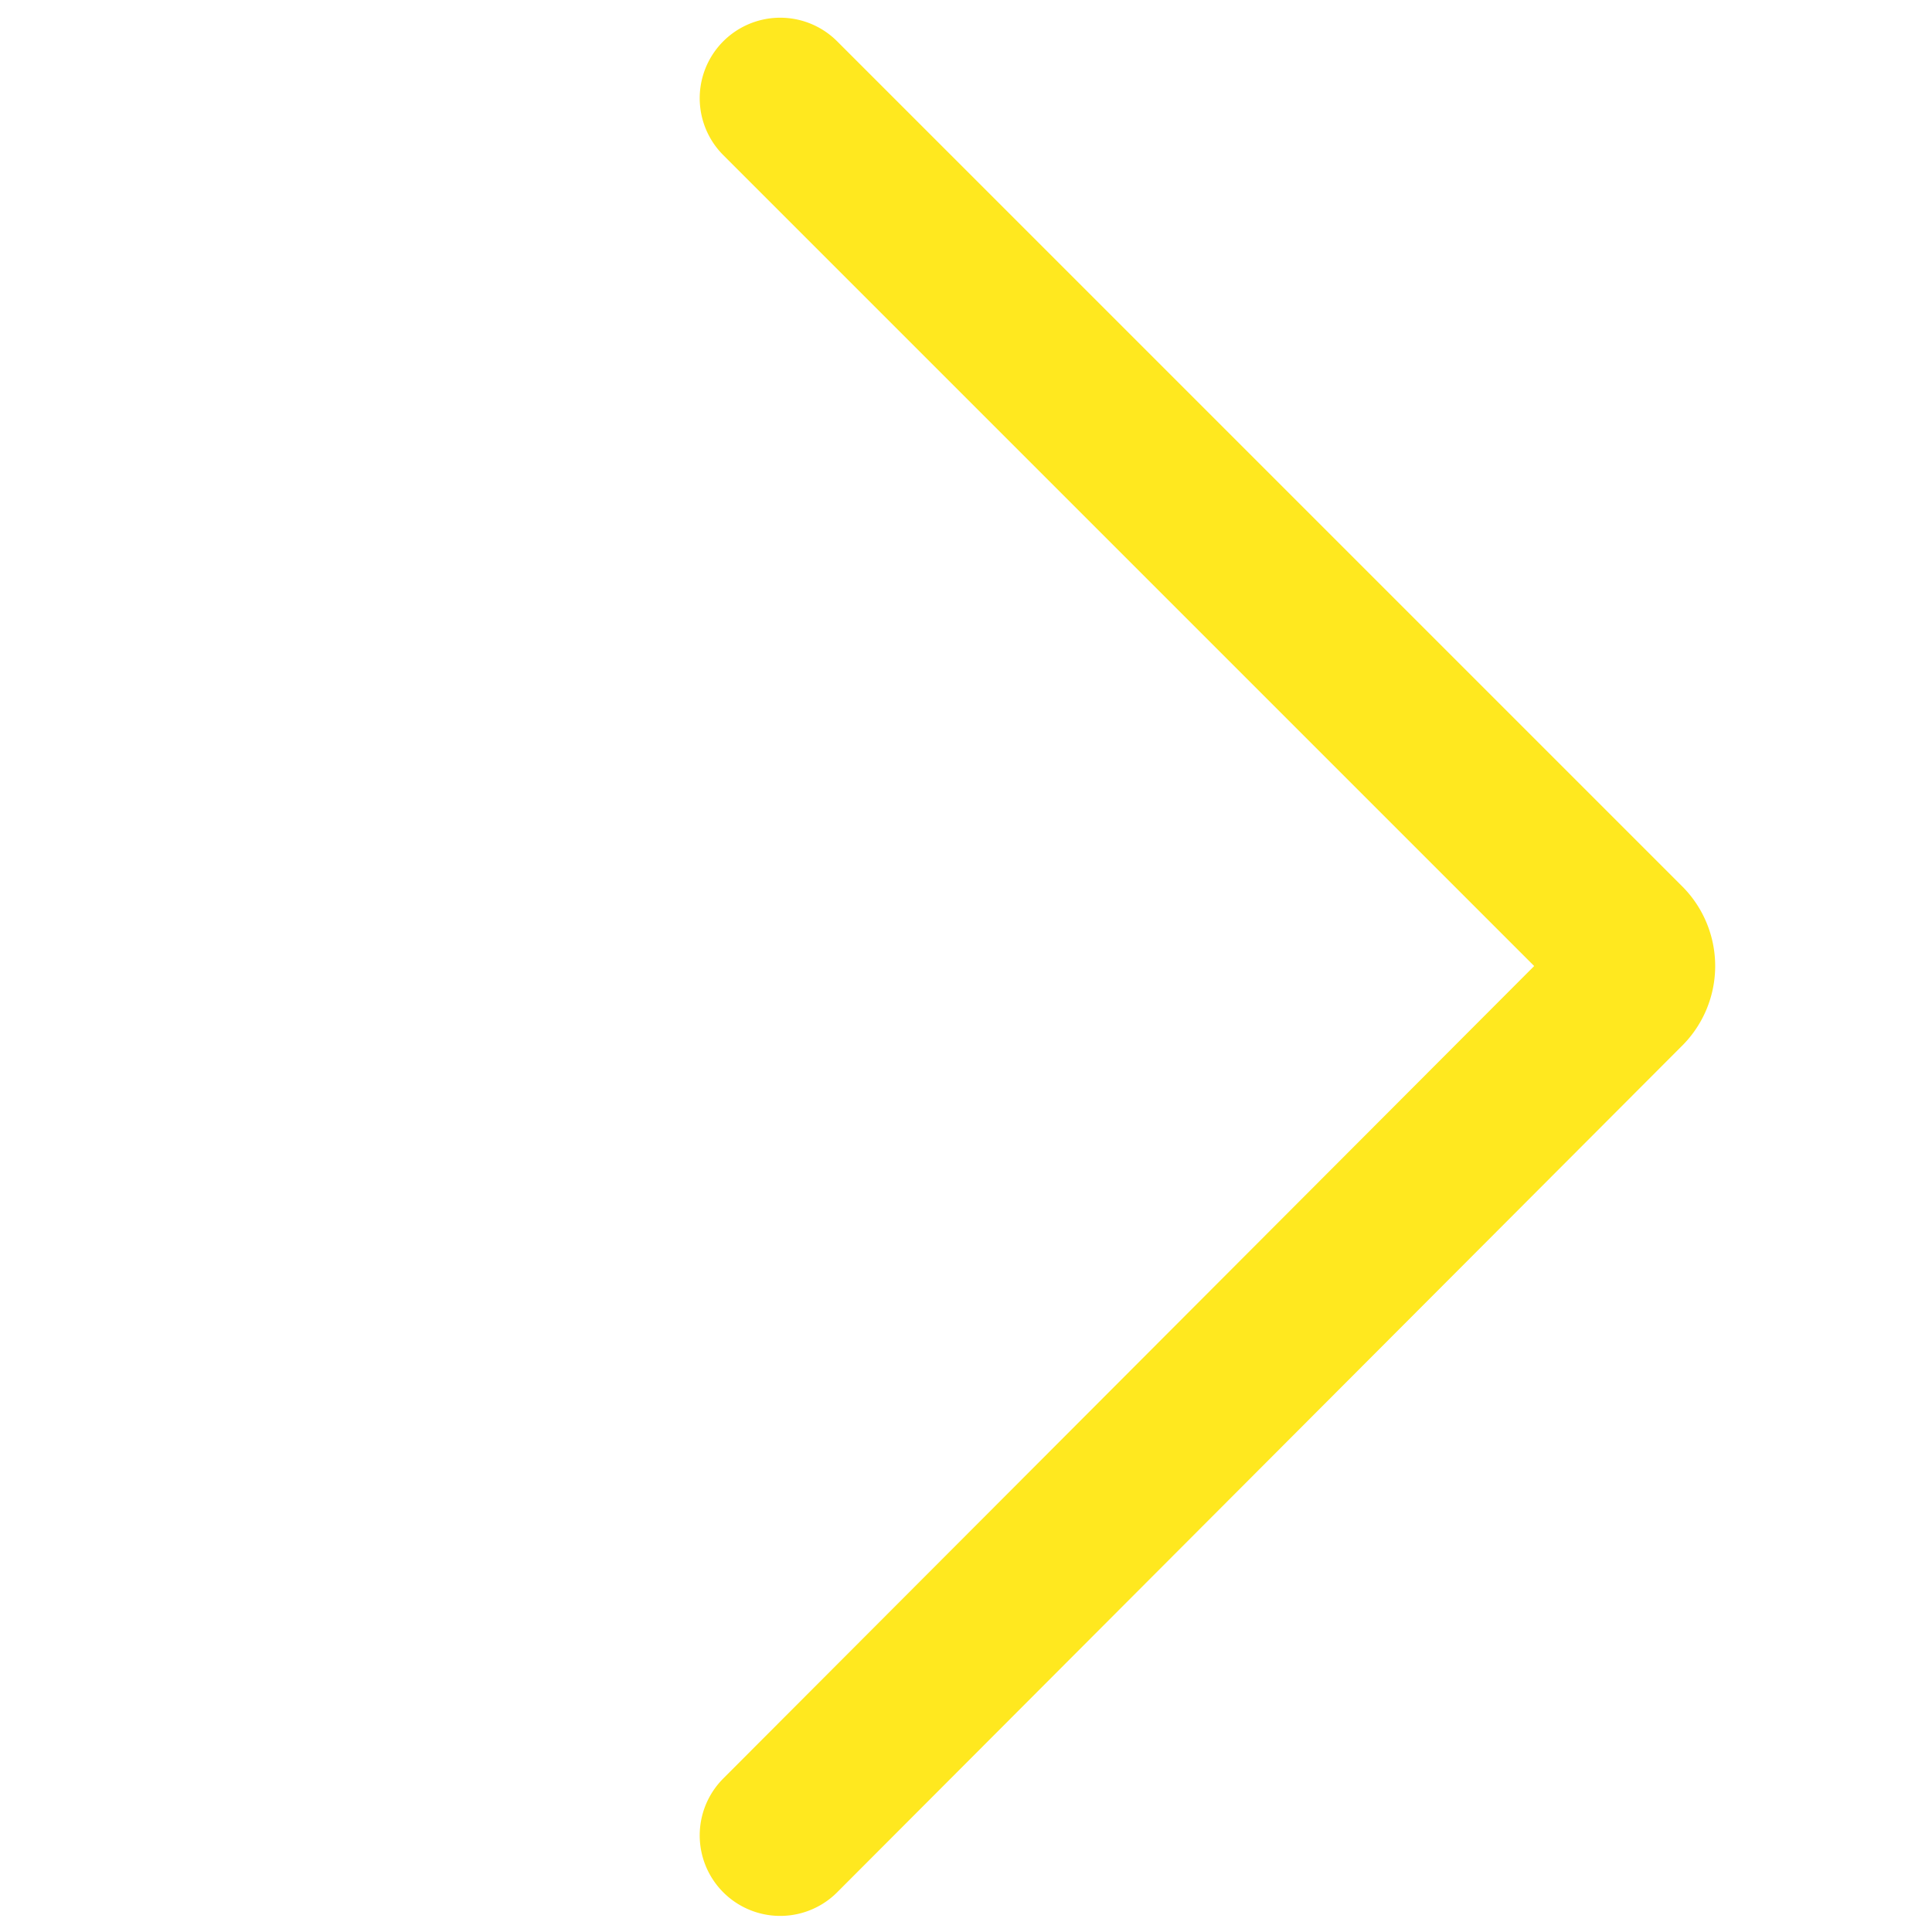 <svg id="Camada_1" data-name="Camada 1" xmlns="http://www.w3.org/2000/svg" viewBox="0 0 60 60"><defs><style>.cls-1{fill:none;stroke:#ffe81f;stroke-linecap:round;stroke-miterlimit:10;stroke-width:5px;}</style></defs><path class="cls-1" d="M24.23,3.05,50.45,29.27a1,1,0,0,1,0,1.46L24.23,57"/></svg>